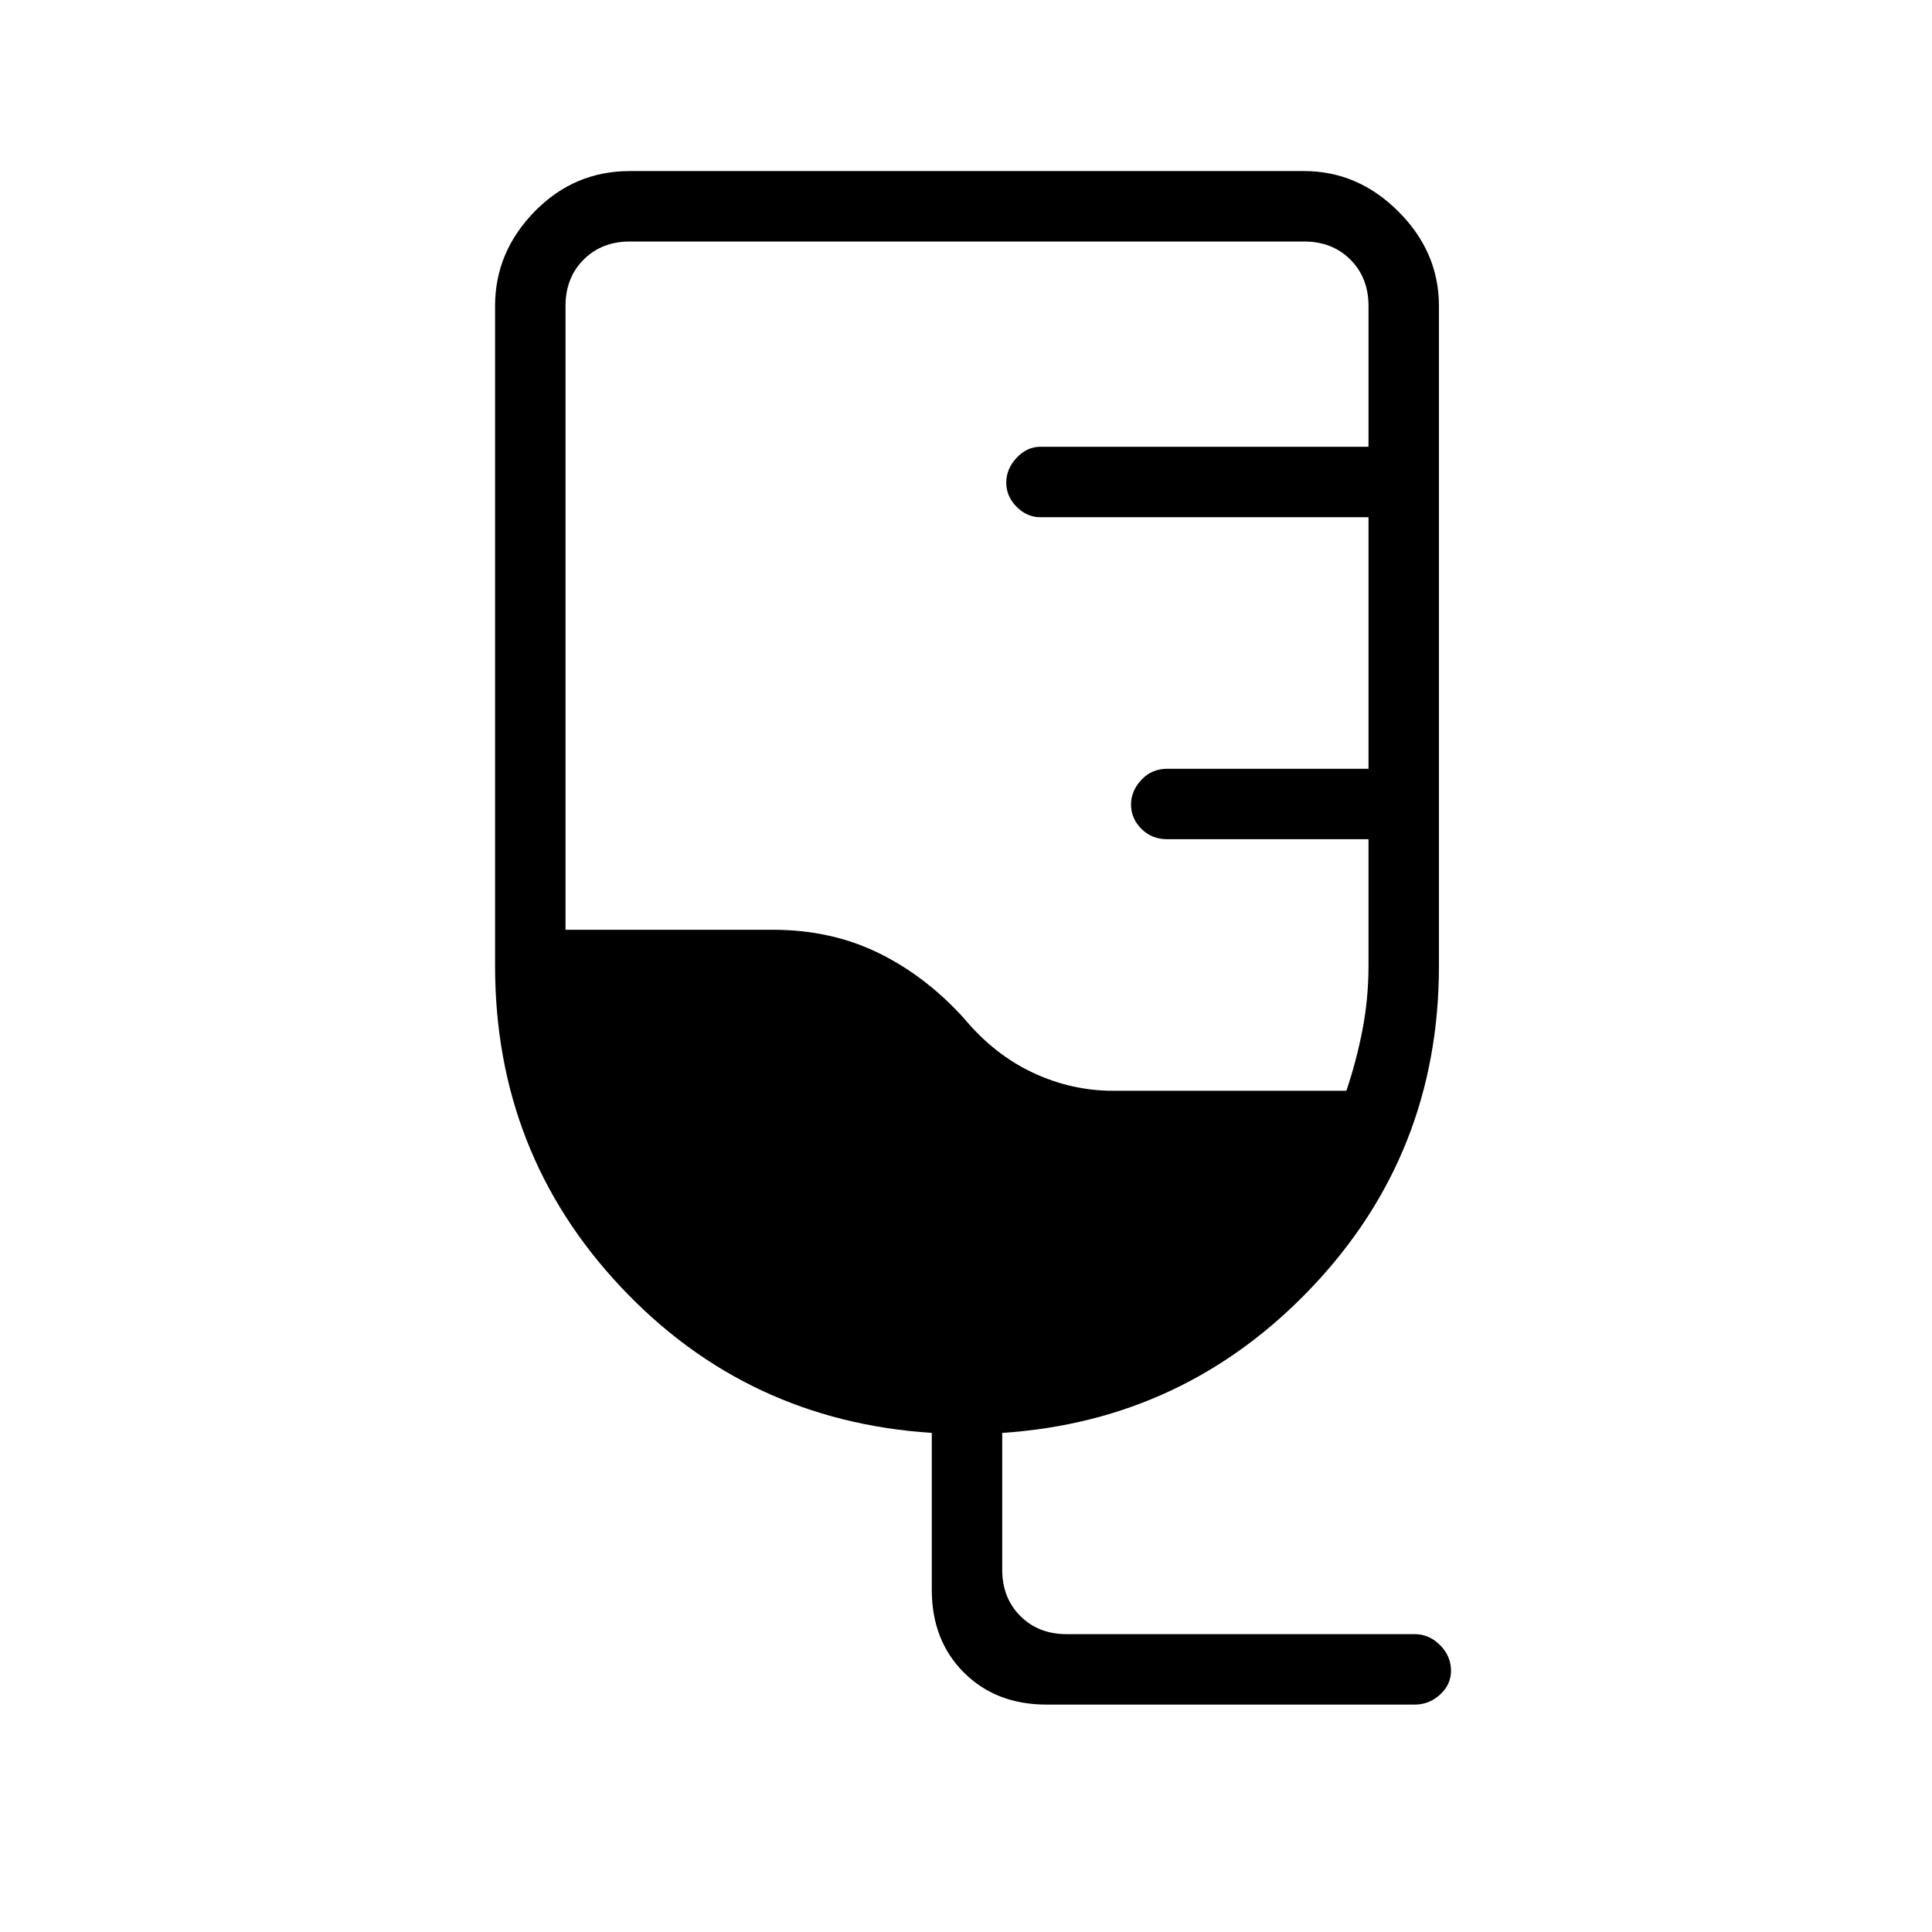 <svg xmlns="http://www.w3.org/2000/svg" height="48" viewBox="0 -960 960 960" width="48"><path d="M520-113q-25.12 0-41.06-15.94Q463-144.88 463-170v-78q-92-6-154.5-72.5T246-480v-328q0-26.75 19.63-46.88Q285.25-875 313-875h335q26.75 0 46.88 20.12Q715-834.75 715-808v328q0 93-63 159.5T498-248v68q0 14 9 23t23 9h173q7.17 0 12.59 5.47 5.41 5.47 5.41 12.72 0 6.84-5.41 11.82Q710.17-113 703-113H520Zm33-305h116q5-14.75 8-30.29t3-31.85V-543H580q-7.72 0-12.86-5.18-5.14-5.17-5.14-12 0-6.82 5.14-12.32T580-578h100v-125H517q-6.75 0-11.87-5.18-5.13-5.17-5.13-12 0-6.82 5.13-12.32 5.12-5.5 11.87-5.5h163v-70q0-14-9-23t-23-9H313q-14 0-23 9t-9 23v310h103q28.95 0 52.47 11.5Q460-475 479-454q15 18 34.2 27 19.2 9 39.8 9Z"/></svg>